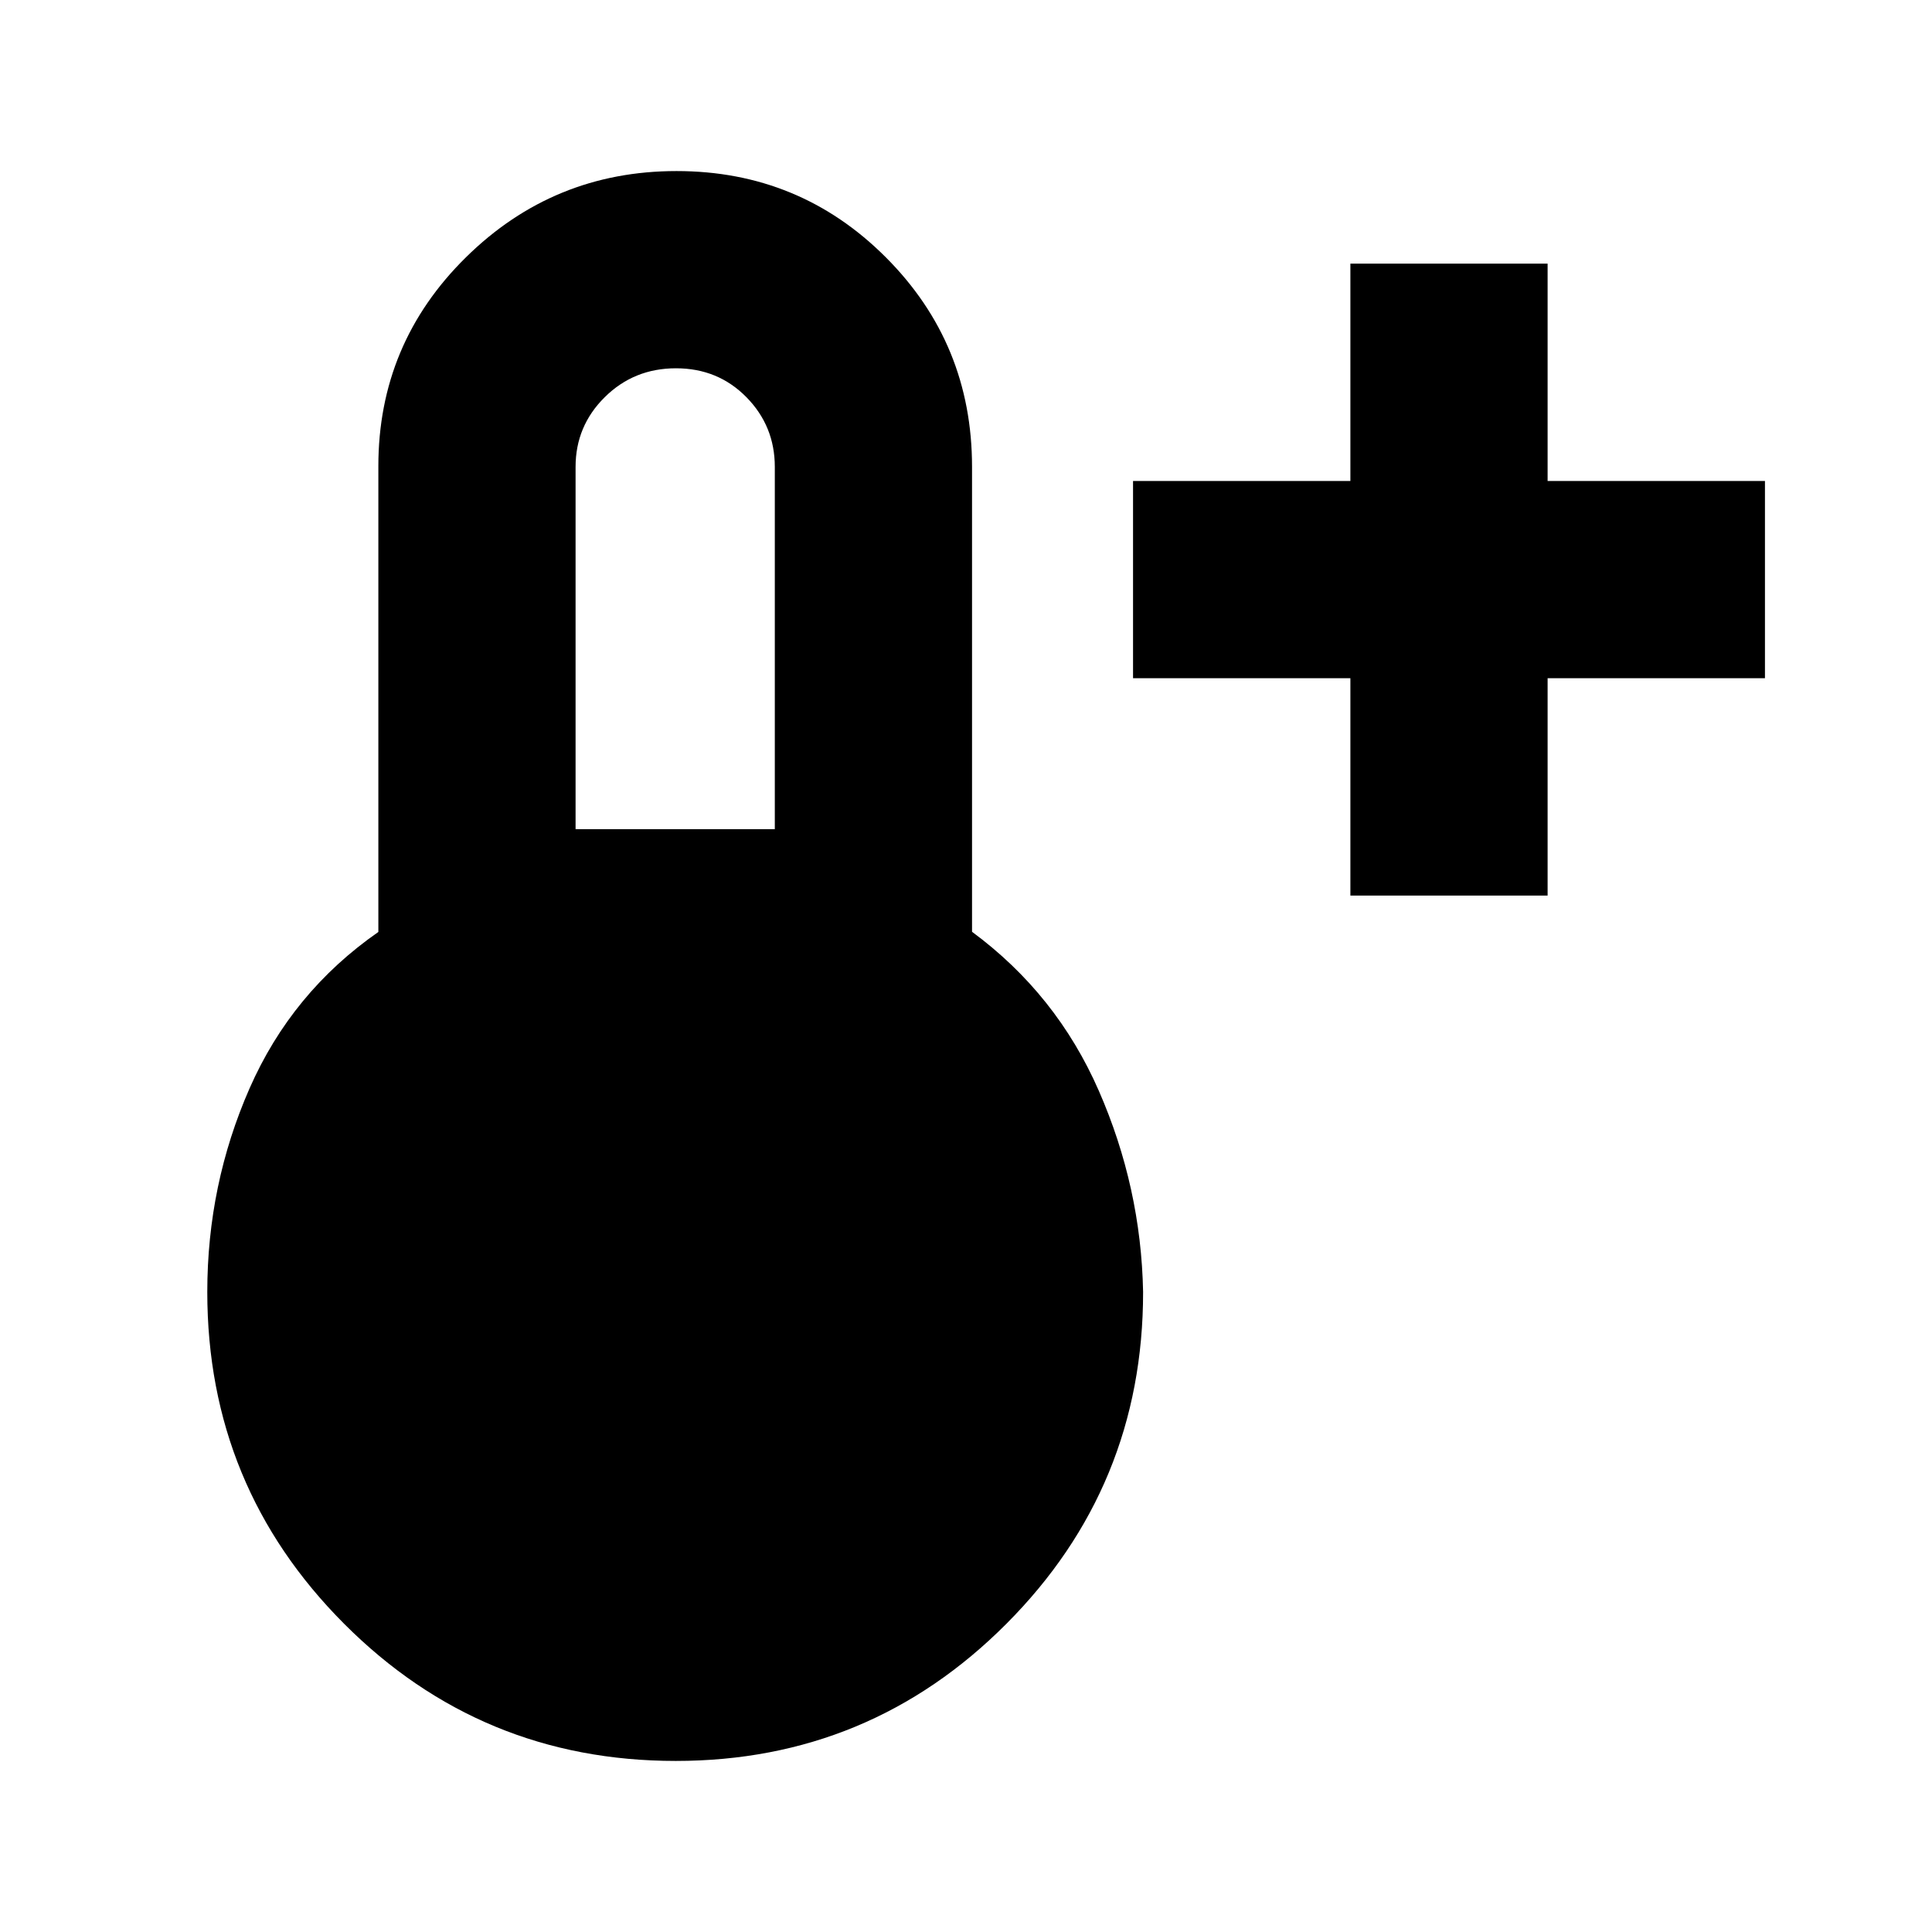 <svg xmlns="http://www.w3.org/2000/svg" height="20" viewBox="0 -960 960 960" width="20"><path d="M671-515v-108H563v-98h108v-108h98v108h108v98H769v108h-98ZM335.774-85q-96.789 0-164.782-68.152Q103-221.305 103-318q0-53.366 21-101.183 21-47.817 64-77.726v-231.42q0-60.921 43.5-103.796Q275-875 336.176-875q61.177 0 104 42.875Q483-789.25 483-728v231q42 31 63 79t22 100q0 96.695-67.926 164.848Q432.148-85 335.774-85ZM286-548h99v-180q0-20.3-14.123-34.65-14.123-14.35-35-14.35Q315-777 300.5-762.65 286-748.3 286-728v180Z"/></svg>